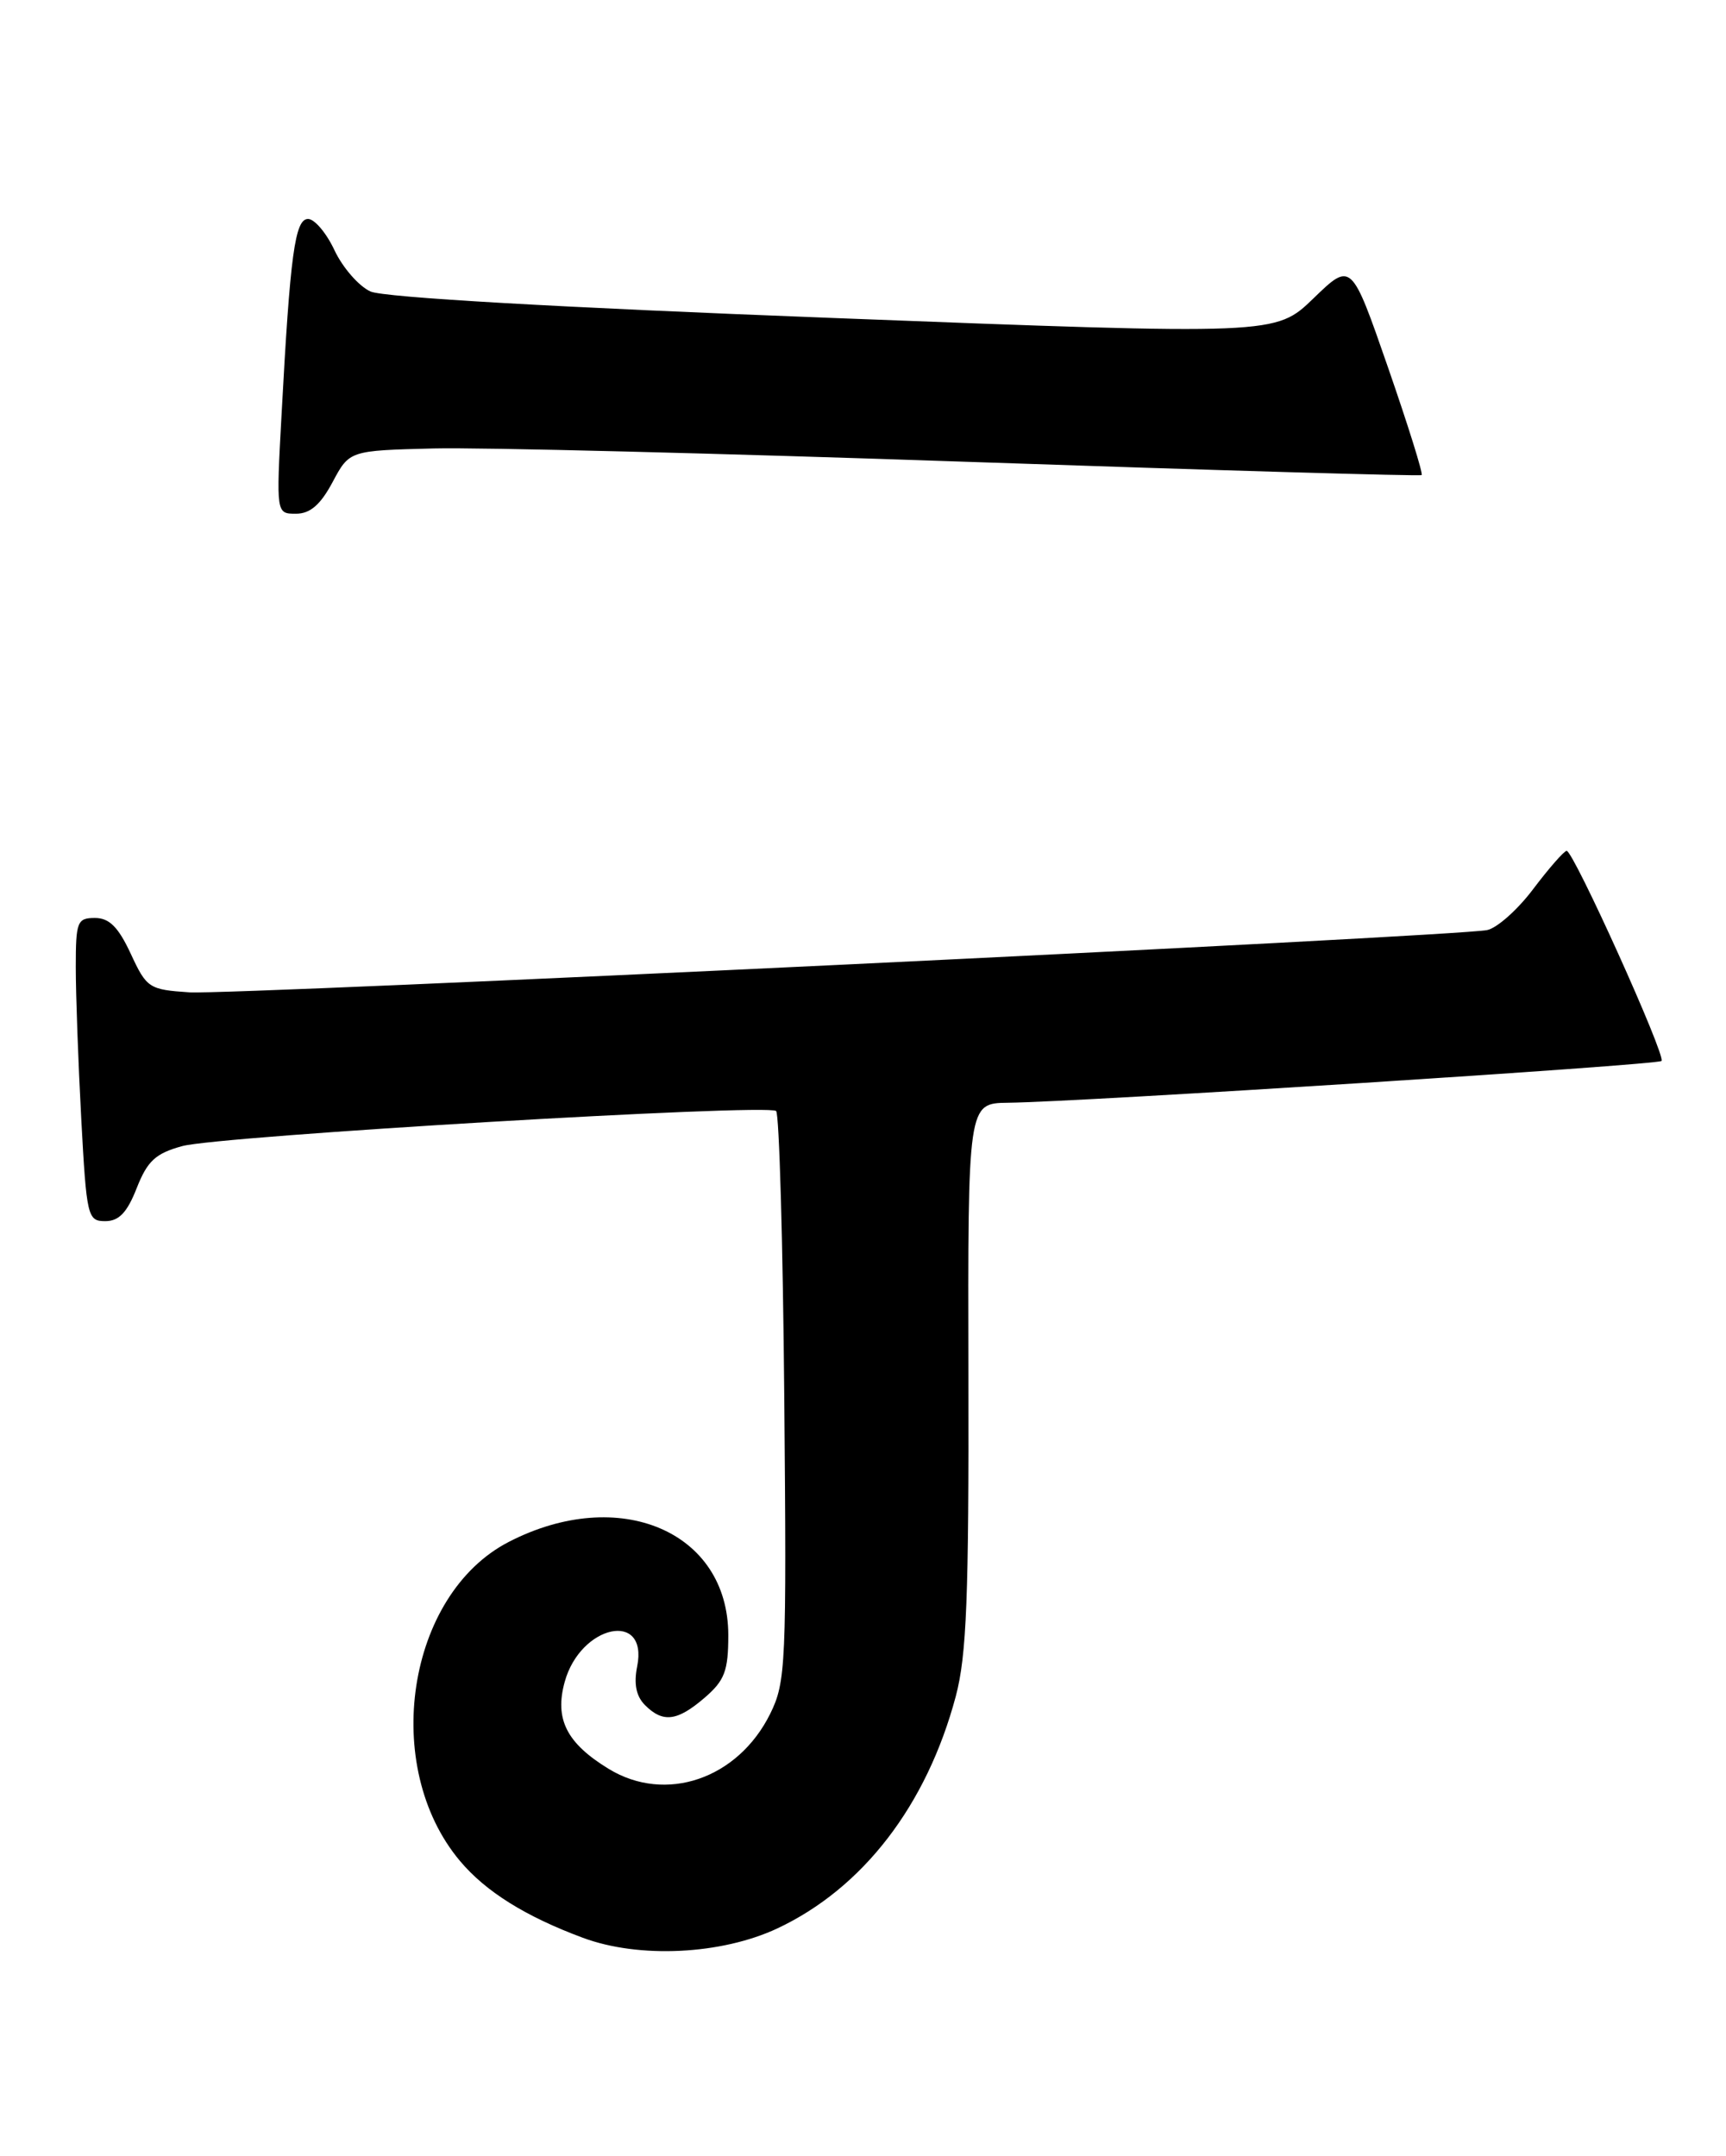 <?xml version="1.0" encoding="UTF-8" standalone="no"?>
<!DOCTYPE svg PUBLIC "-//W3C//DTD SVG 1.1//EN" "http://www.w3.org/Graphics/SVG/1.1/DTD/svg11.dtd" >
<svg xmlns="http://www.w3.org/2000/svg" xmlns:xlink="http://www.w3.org/1999/xlink" version="1.1" viewBox="0 0 205 256">
 <g >
 <path fill="currentColor"
d=" M 92.33 228.98 C 102.50 224.20 110.07 214.35 113.52 201.42 C 114.81 196.57 115.08 189.65 115.02 163.25 C 114.95 131.00 114.95 131.00 119.72 130.94 C 128.49 130.84 196.87 126.46 197.34 125.98 C 197.90 125.40 186.87 100.99 186.07 101.03 C 185.76 101.05 183.98 103.08 182.12 105.54 C 180.27 108.01 177.79 110.21 176.62 110.44 C 172.67 111.21 27.54 118.17 22.50 117.83 C 17.70 117.51 17.42 117.33 15.53 113.25 C 14.05 110.07 12.98 109.00 11.28 109.00 C 9.17 109.00 9.00 109.43 9.00 114.84 C 9.00 118.06 9.29 126.16 9.65 132.84 C 10.28 144.49 10.40 145.00 12.50 145.00 C 14.13 145.00 15.10 143.98 16.24 141.07 C 17.51 137.85 18.47 136.96 21.64 136.09 C 26.04 134.88 91.14 131.03 92.18 131.92 C 92.55 132.24 92.99 147.57 93.15 166.00 C 93.43 197.68 93.34 199.72 91.48 203.49 C 87.64 211.24 79.07 214.17 72.30 210.04 C 67.30 206.99 65.85 204.13 67.07 199.71 C 68.94 192.92 77.01 191.19 75.68 197.86 C 75.26 199.95 75.56 201.41 76.60 202.46 C 78.74 204.60 80.43 204.39 83.69 201.59 C 86.07 199.54 86.50 198.41 86.50 194.16 C 86.50 181.84 73.54 176.33 60.44 183.08 C 48.31 189.32 45.19 209.75 54.64 220.98 C 57.69 224.61 62.41 227.56 69.22 230.09 C 75.90 232.58 85.67 232.10 92.33 228.98 Z  M 39.50 57.25 C 41.50 53.50 41.50 53.50 51.50 53.25 C 57.00 53.11 85.58 53.83 115.00 54.84 C 144.43 55.85 168.66 56.56 168.85 56.41 C 169.04 56.25 167.24 50.50 164.85 43.61 C 160.50 31.08 160.50 31.08 156.00 35.43 C 151.50 39.78 151.50 39.78 99.00 37.76 C 66.29 36.51 45.56 35.32 44.00 34.61 C 42.63 33.99 40.71 31.79 39.74 29.74 C 38.78 27.68 37.36 26.00 36.59 26.00 C 35.03 26.00 34.46 30.21 33.44 49.25 C 32.80 61.00 32.80 61.00 35.15 61.00 C 36.84 61.00 38.06 59.94 39.50 57.25 Z "/>
</g>
</svg>